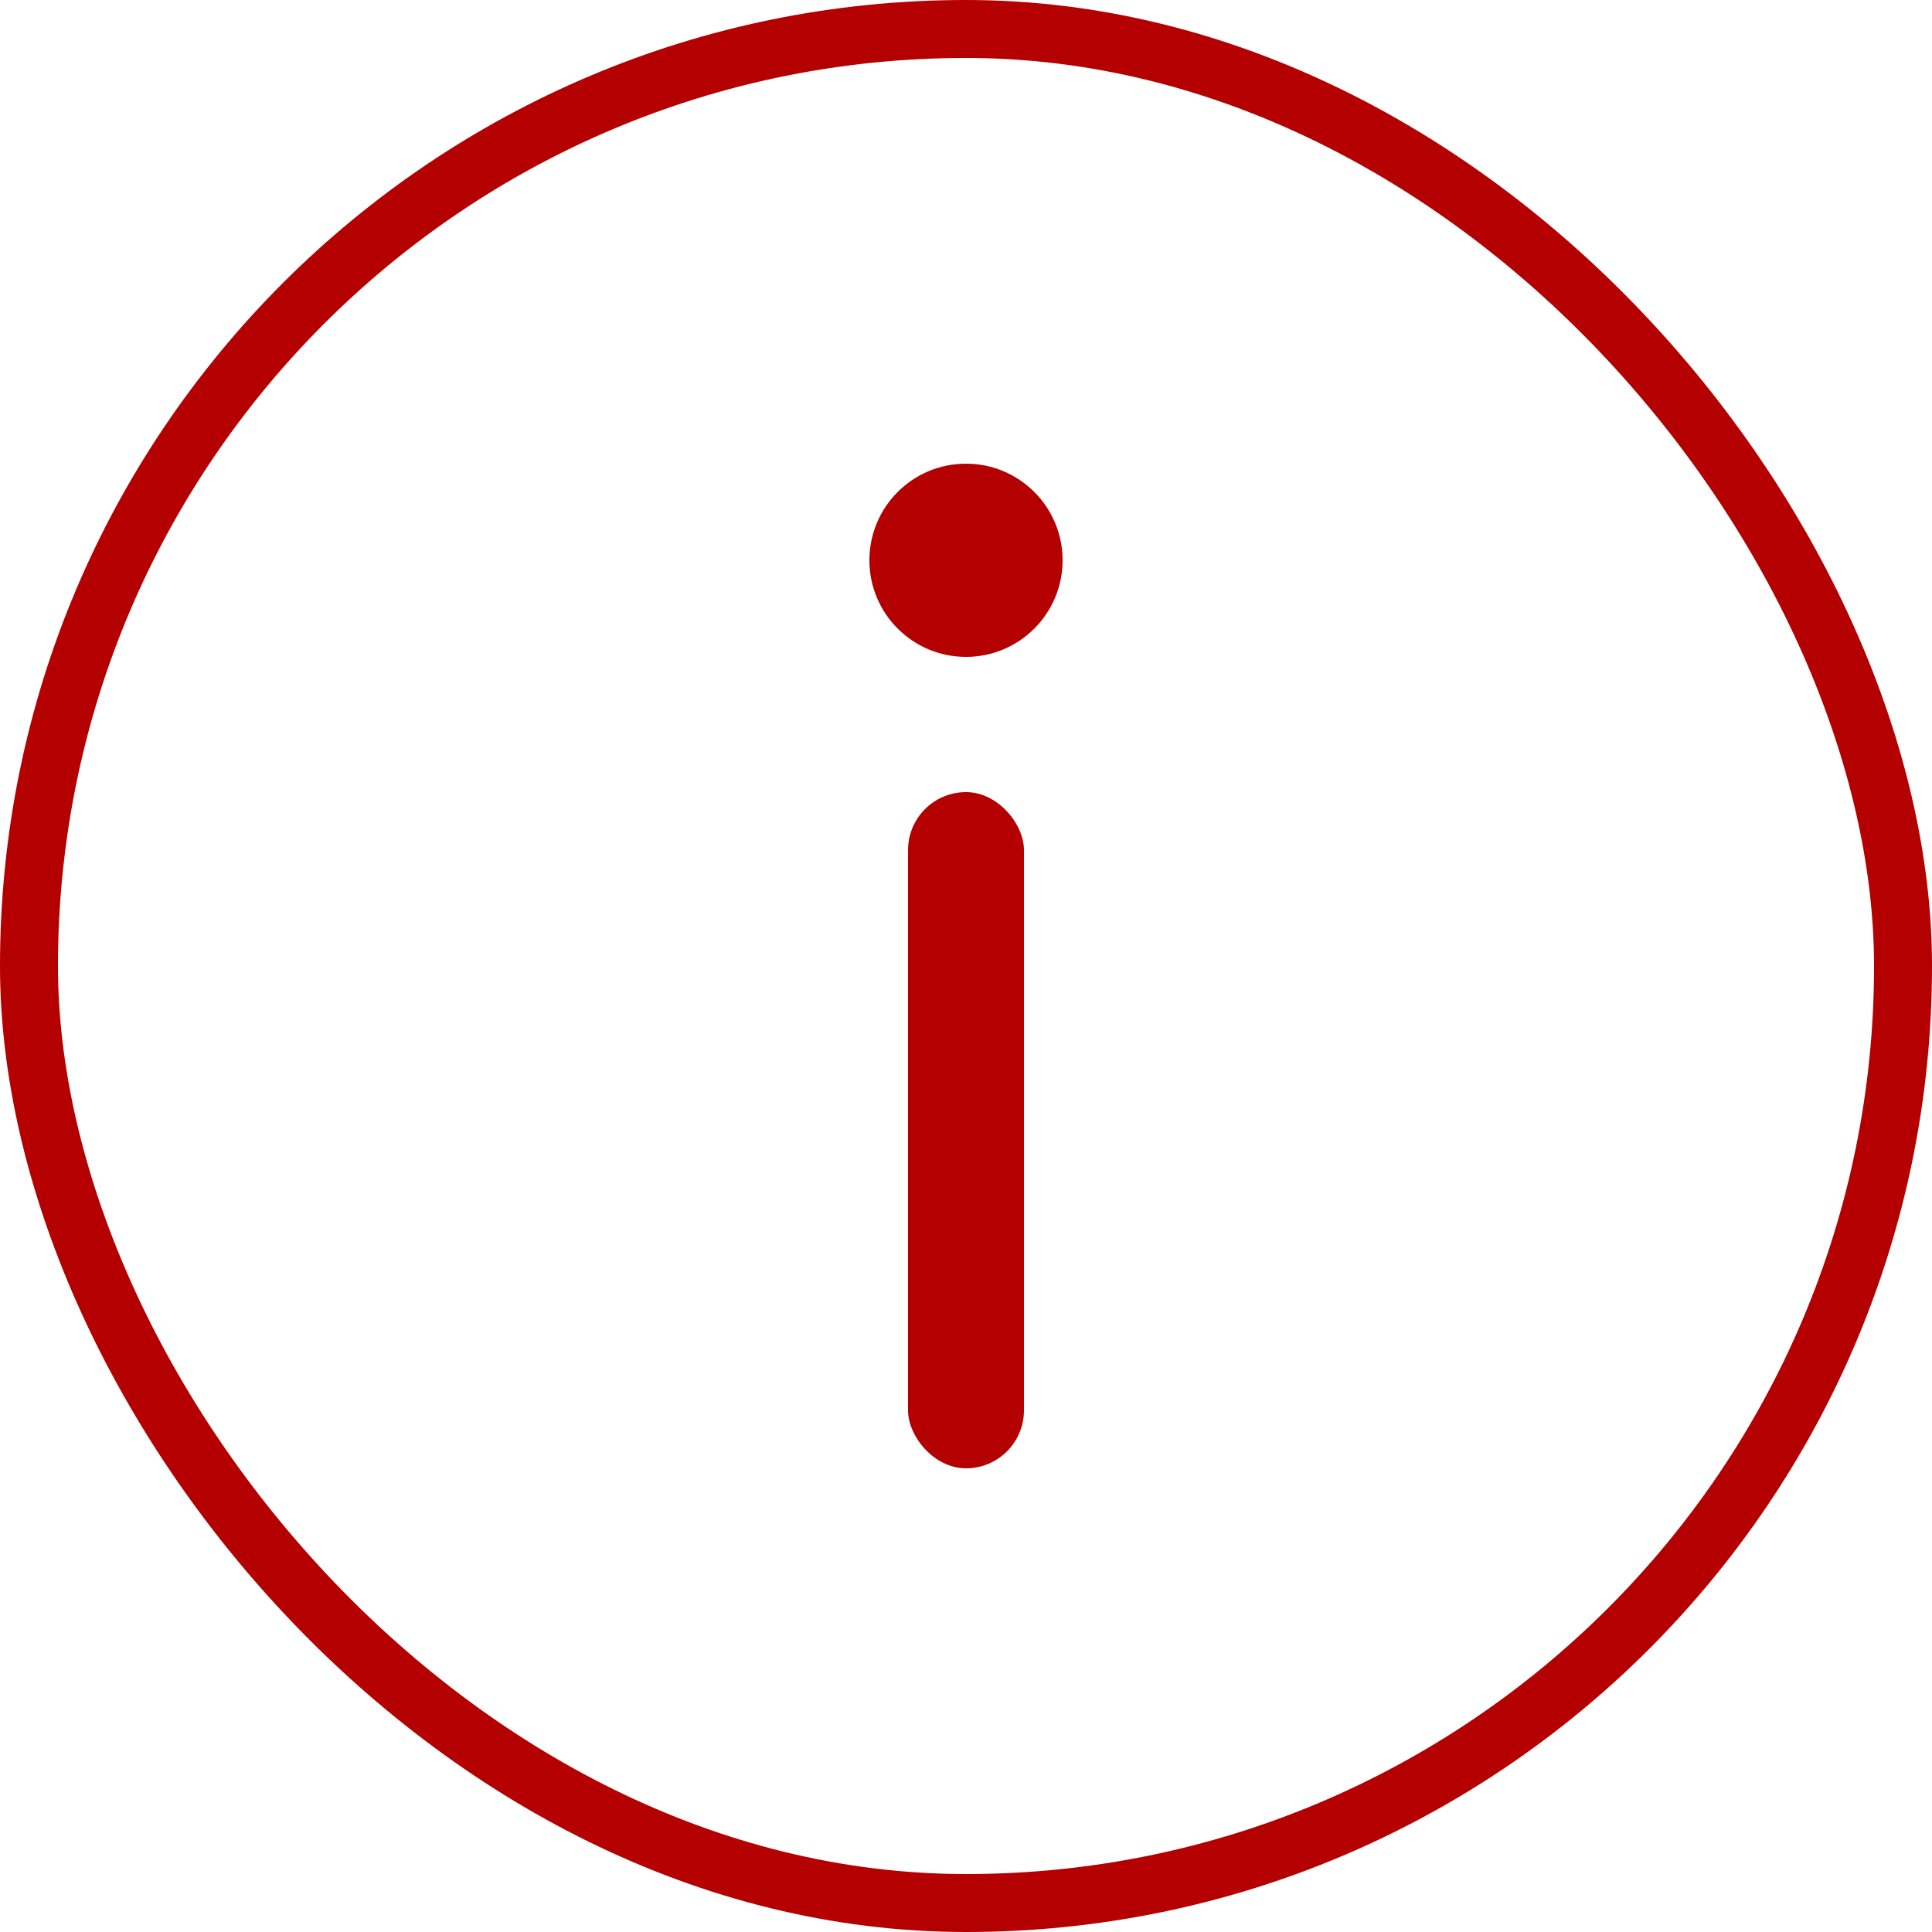 <svg xmlns="http://www.w3.org/2000/svg" width="100" height="100" viewBox="0 0 100 100">
  <g id="ico_info" transform="translate(-490 -762)">
    <g id="사각형_710" data-name="사각형 710" transform="translate(490 762)" fill="none" stroke="#b40000" stroke-width="3">
      <rect width="100" height="100" rx="50" stroke="none"/>
      <rect x="1.5" y="1.5" width="97" height="97" rx="48.5" fill="none"/>
    </g>
    <circle id="타원_106" data-name="타원 106" cx="5" cy="5" r="5" transform="translate(535 786)" fill="#b40000"/>
    <rect id="사각형_721" data-name="사각형 721" width="6" height="35" rx="3" transform="translate(537 803)" fill="#b40000"/>
  </g>
</svg>
